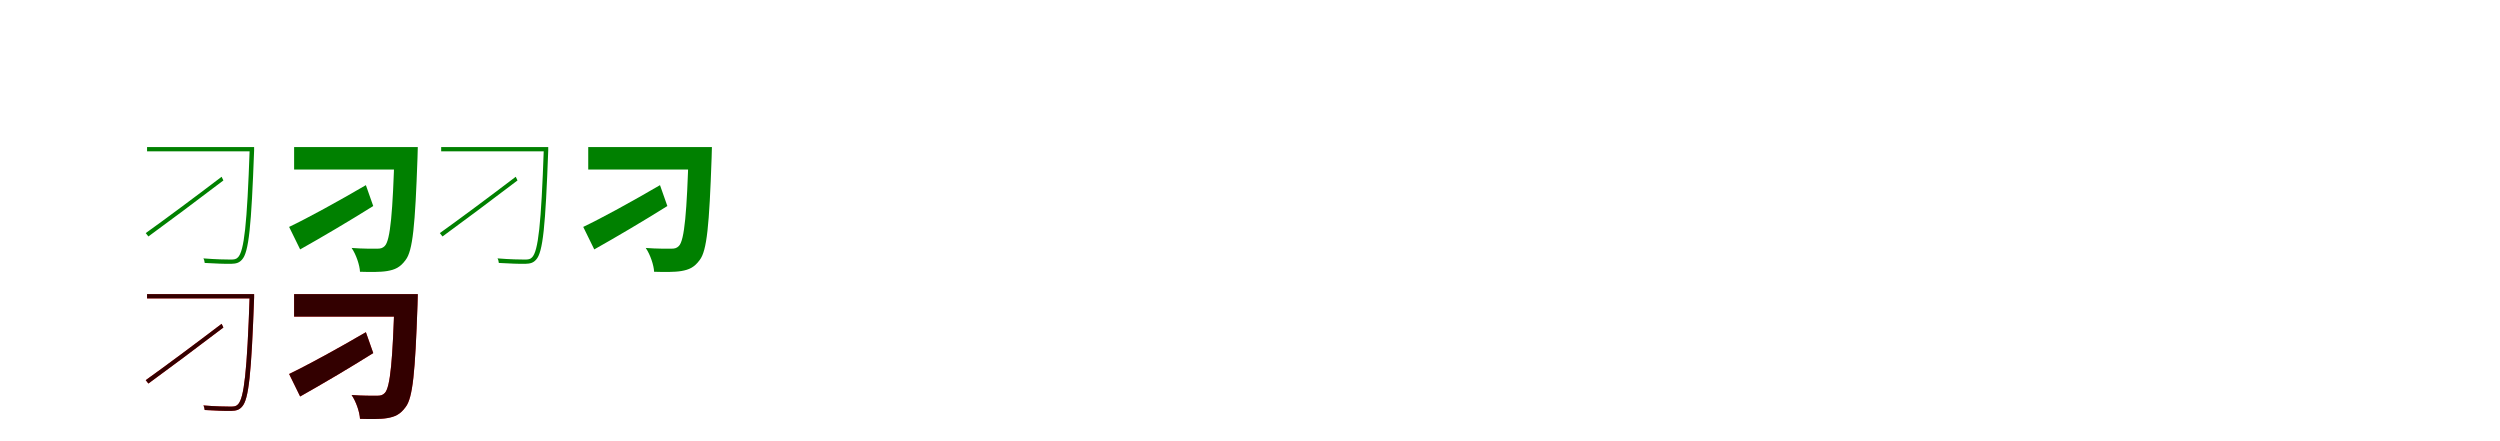 <?xml version="1.0" encoding="UTF-8"?>
<svg width="1700" height="300" xmlns="http://www.w3.org/2000/svg">
<rect width="100%" height="100%" fill="white"/>
<g fill="green" transform="translate(100 100) scale(0.1 -0.1)"><path d="M0.0 0.0V-29.0H707.0V0.0ZM698.0 0.0V-8.0C680.0 -528.0 660.0 -708.0 618.0 -750.0C606.0 -763.0 592.0 -765.0 569.0 -765.0C542.0 -765.0 466.0 -764.0 383.0 -757.0C388.0 -765.0 391.0 -777.0 392.0 -788.0C462.0 -792.0 534.0 -795.0 572.0 -794.0C607.0 -793.0 627.0 -787.0 646.0 -765.0C692.0 -715.0 709.0 -540.0 728.0 -23.0C728.0 -17.0 728.0 0.0 728.0 0.0ZM-9.0 -585.0 9.0 -608.0C141.0 -512.0 340.0 -363.0 519.0 -227.0L507.0 -202.0C322.0 -343.0 117.0 -495.0 -9.0 -585.0Z"/></g>
<g fill="green" transform="translate(200 100) scale(0.1 -0.1)"><path d="M0.0 0.0V-153.0H757.0V0.0ZM683.0 0.0V-30.0C671.0 -436.0 655.0 -636.0 616.0 -673.0C602.0 -687.0 589.0 -691.0 566.0 -691.0C534.0 -691.0 466.0 -692.0 391.0 -686.0C422.0 -731.0 446.0 -804.0 448.0 -848.0C514.0 -850.0 587.0 -851.0 633.0 -843.0C685.0 -834.0 721.0 -819.0 758.0 -768.0C807.0 -705.0 823.0 -533.0 839.0 -73.0C840.0 -54.0 841.0 0.0 841.0 0.0ZM-34.0 -543.0 41.0 -696.0C187.0 -614.0 372.0 -505.0 538.0 -401.0L488.0 -259.0C303.0 -367.0 94.0 -482.0 -34.0 -543.0Z"/></g>
<g fill="green" transform="translate(300 100) scale(0.1 -0.1)"><path d="M0.0 0.0V-29.0H707.0V0.0ZM698.0 0.0V-8.0C680.0 -528.0 660.0 -708.0 618.0 -750.0C606.0 -763.0 592.0 -765.0 569.0 -765.0C542.0 -765.0 466.0 -764.0 383.0 -757.0C388.0 -765.0 391.0 -777.0 392.0 -788.0C462.0 -792.0 534.0 -795.0 572.0 -794.0C607.0 -793.0 627.0 -787.0 646.0 -765.0C692.0 -715.0 709.0 -540.0 728.0 -23.0C728.0 -17.0 728.0 0.0 728.0 0.0ZM-9.0 -585.0 9.0 -608.0C141.0 -512.0 340.0 -363.0 519.0 -227.0L507.0 -202.0C322.0 -343.0 117.0 -495.0 -9.0 -585.0Z"/></g>
<g fill="green" transform="translate(400 100) scale(0.1 -0.1)"><path d="M0.0 0.0V-153.0H757.0V0.0ZM683.0 0.0V-30.0C671.0 -436.0 655.0 -636.0 616.0 -673.0C602.0 -687.0 589.0 -691.0 566.0 -691.0C534.0 -691.0 466.0 -692.0 391.0 -686.0C422.0 -731.0 446.0 -804.0 448.0 -848.0C514.0 -850.0 587.0 -851.0 633.0 -843.0C685.0 -834.0 721.0 -819.0 758.0 -768.0C807.0 -705.0 823.0 -533.0 839.0 -73.0C840.0 -54.0 841.0 0.0 841.0 0.0ZM-34.0 -543.0 41.0 -696.0C187.0 -614.0 372.0 -505.0 538.0 -401.0L488.0 -259.0C303.0 -367.0 94.0 -482.0 -34.0 -543.0Z"/></g>
<g fill="red" transform="translate(100 200) scale(0.1 -0.1)"><path d="M0.0 0.0V-29.0H707.0V0.0ZM698.0 0.0V-8.0C680.0 -528.0 660.0 -708.0 618.0 -750.0C606.0 -763.0 592.0 -765.0 569.0 -765.0C542.0 -765.0 466.0 -764.0 383.0 -757.0C388.0 -765.0 391.0 -777.0 392.0 -788.0C462.0 -792.0 534.0 -795.0 572.0 -794.0C607.0 -793.0 627.0 -787.0 646.0 -765.0C692.0 -715.0 709.0 -540.0 728.0 -23.0C728.0 -17.0 728.0 0.0 728.0 0.0ZM-9.0 -585.0 9.0 -608.0C141.0 -512.0 340.0 -363.0 519.0 -227.0L507.0 -202.0C322.0 -343.0 117.0 -495.0 -9.0 -585.0Z"/></g>
<g fill="black" opacity=".8" transform="translate(100 200) scale(0.1 -0.1)"><path d="M0.0 0.0V-29.0H707.0V0.0ZM698.0 0.0V-8.0C680.0 -528.0 660.0 -708.0 618.0 -750.0C606.0 -763.0 592.0 -765.0 569.0 -765.0C542.0 -765.0 466.0 -764.0 383.0 -757.0C388.0 -765.0 391.0 -777.0 392.0 -788.0C462.0 -792.0 534.0 -795.0 572.0 -794.0C607.0 -793.0 627.0 -787.0 646.0 -765.0C692.0 -715.0 709.0 -540.0 728.0 -23.0C728.0 -17.0 728.0 0.0 728.0 0.0ZM-9.0 -585.0 9.0 -608.0C141.0 -512.0 340.0 -363.0 519.0 -227.0L507.0 -202.0C322.0 -343.0 117.0 -495.0 -9.0 -585.0Z"/></g>
<g fill="red" transform="translate(200 200) scale(0.1 -0.1)"><path d="M0.0 0.0V-153.0H757.0V0.0ZM683.0 0.0V-30.0C671.0 -436.0 655.0 -636.0 616.0 -673.0C602.0 -687.0 589.0 -691.0 566.0 -691.0C534.0 -691.0 466.0 -692.0 391.0 -686.0C422.0 -731.0 446.0 -804.0 448.0 -848.0C514.0 -850.0 587.0 -851.0 633.0 -843.0C685.0 -834.0 721.0 -819.0 758.0 -768.0C807.0 -705.0 823.0 -533.0 839.0 -73.0C840.0 -54.0 841.0 0.0 841.0 0.0ZM-34.0 -543.0 41.0 -696.0C187.0 -614.0 372.0 -505.0 538.0 -401.0L488.0 -259.0C303.0 -367.0 94.0 -482.0 -34.0 -543.0Z"/></g>
<g fill="black" opacity=".8" transform="translate(200 200) scale(0.1 -0.1)"><path d="M0.0 0.0V-153.0H757.0V0.0ZM683.0 0.0V-30.0C671.0 -436.0 655.0 -636.0 616.0 -673.0C602.0 -687.0 589.0 -691.0 566.0 -691.0C534.0 -691.0 466.0 -692.0 391.0 -686.0C422.0 -731.0 446.0 -804.0 448.0 -848.0C514.0 -850.0 587.0 -851.0 633.0 -843.0C685.0 -834.0 721.0 -819.0 758.0 -768.0C807.0 -705.0 823.0 -533.0 839.0 -73.0C840.0 -54.0 841.0 0.0 841.0 0.0ZM-34.0 -543.0 41.0 -696.0C187.0 -614.0 372.0 -505.0 538.0 -401.0L488.0 -259.0C303.0 -367.0 94.0 -482.0 -34.0 -543.0Z"/></g>
</svg>
